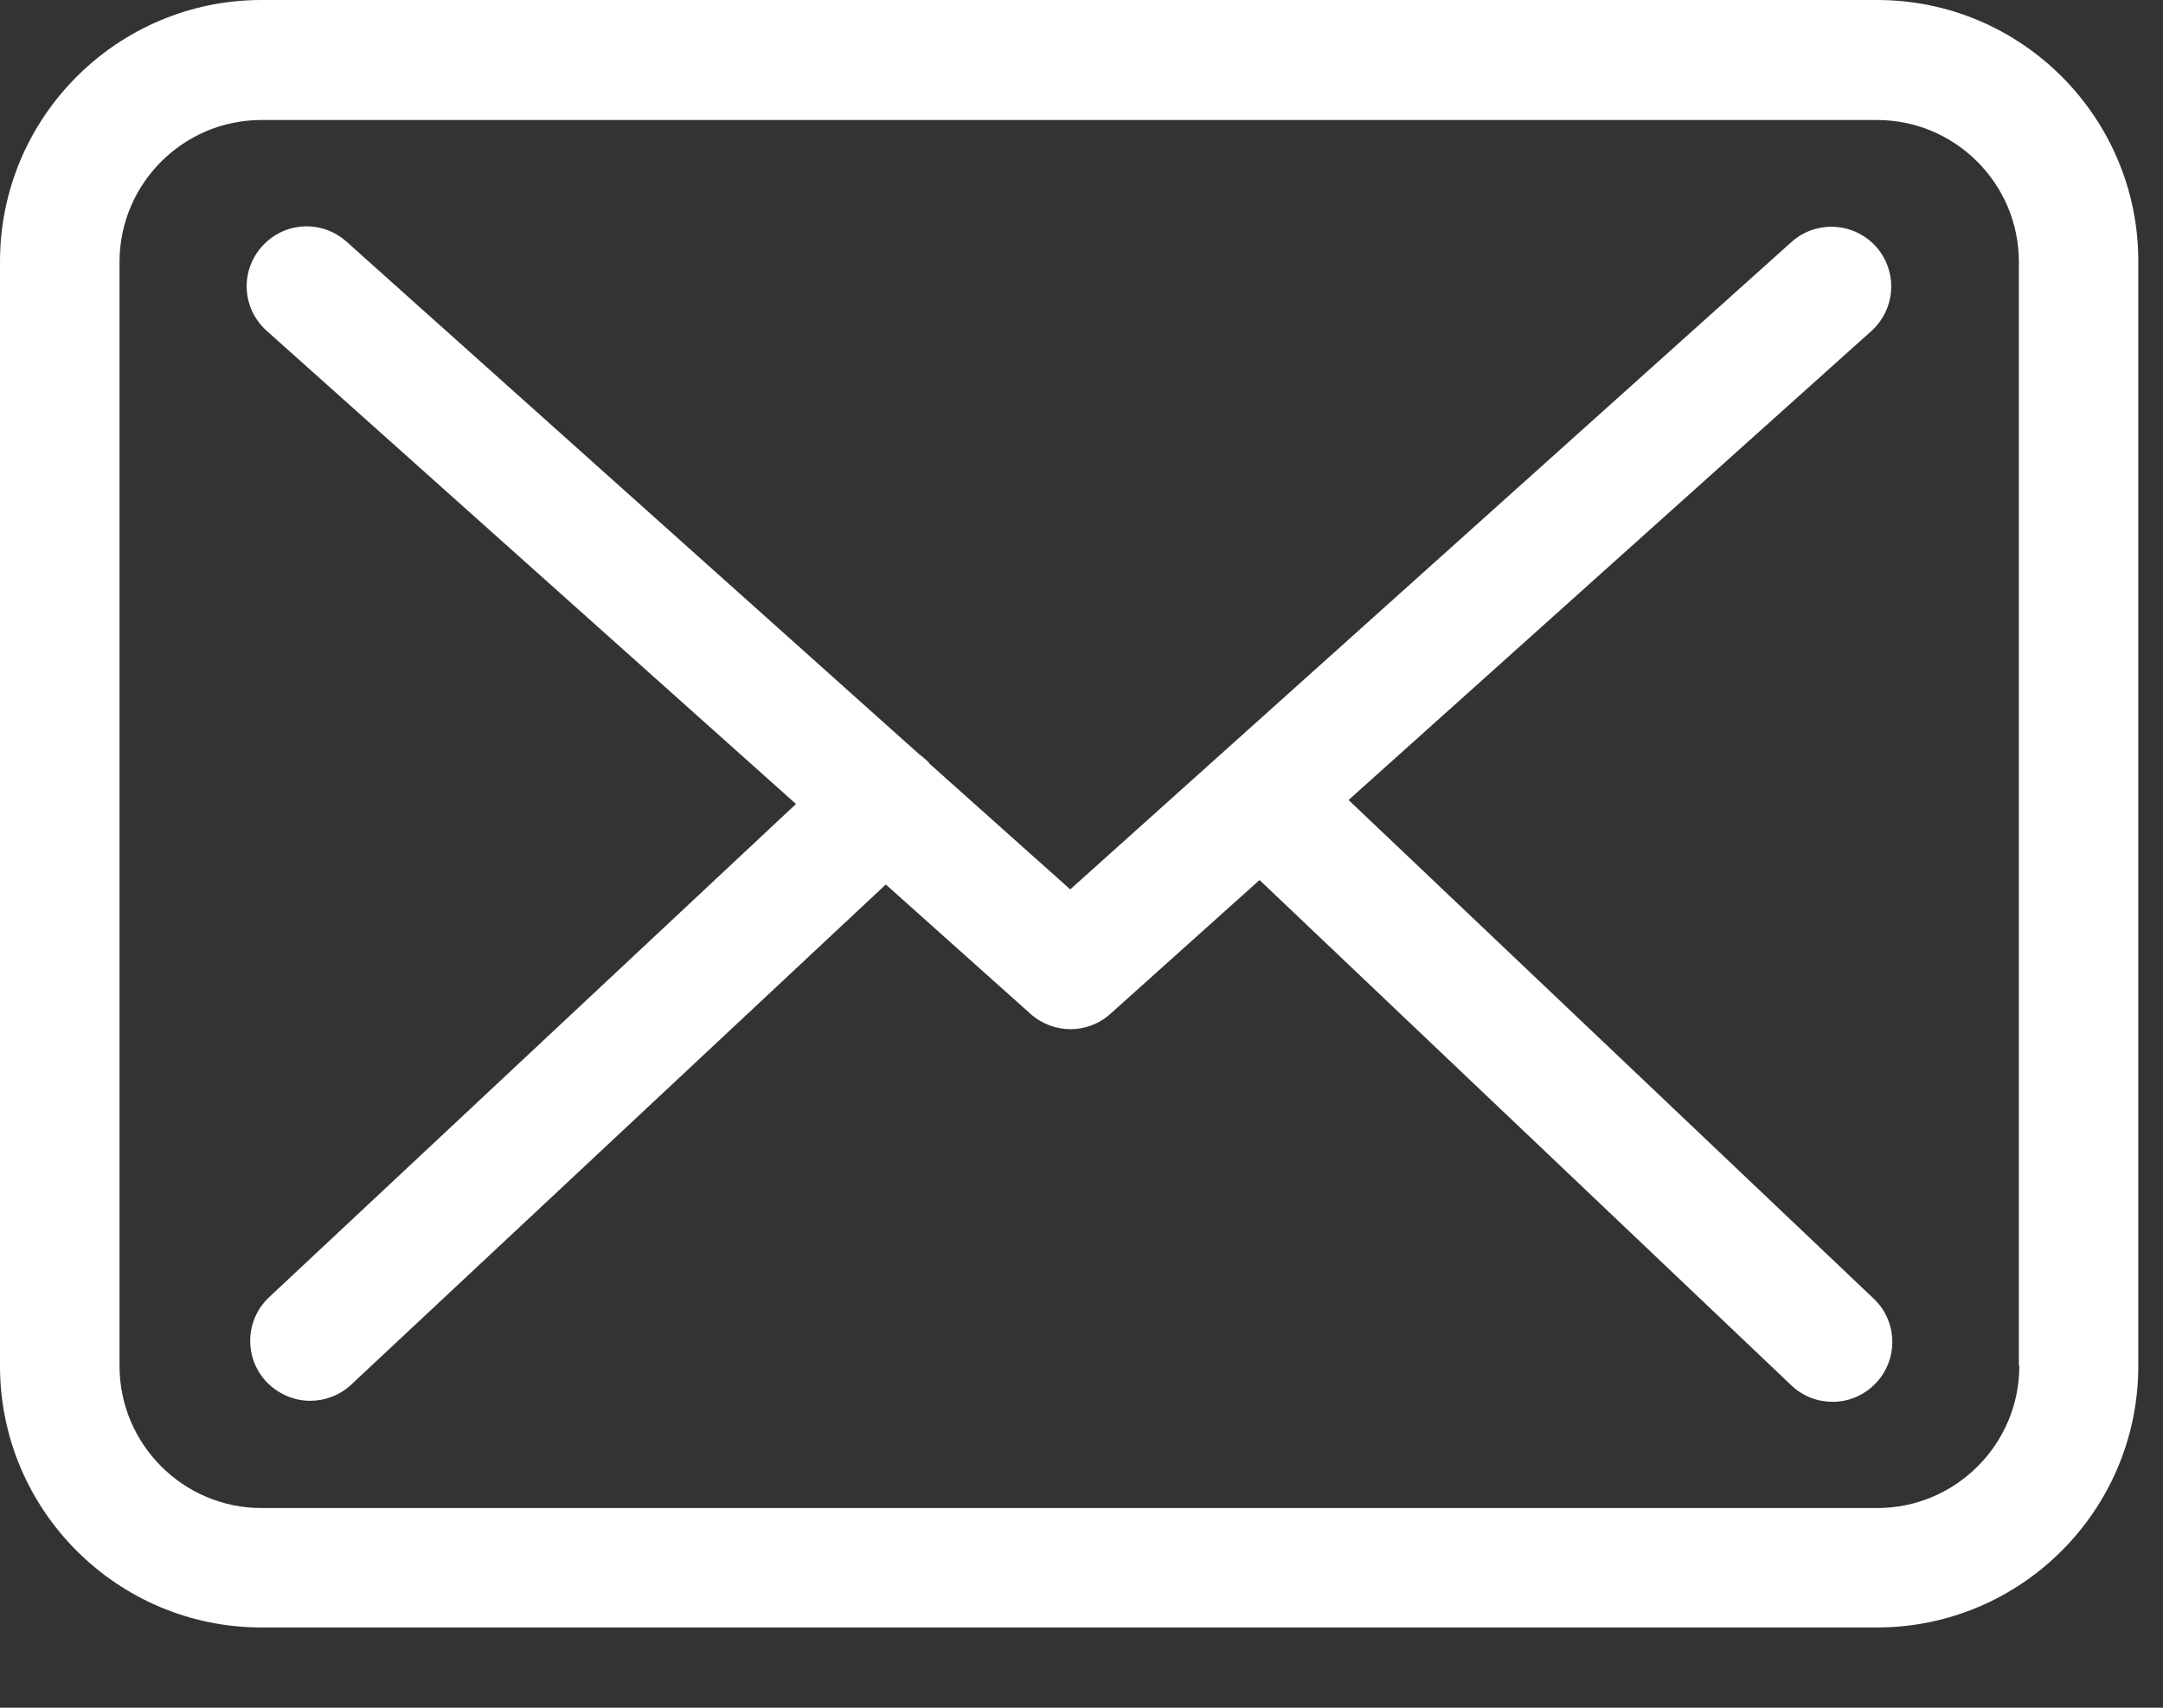 <svg clip-rule="evenodd" fill-rule="evenodd" stroke-linejoin="round" stroke-miterlimit="1.414" viewBox="0 0 19 15" xmlns="http://www.w3.org/2000/svg"><rect x="0" y="0" width="19" height="15" fill="#333333" stroke="none"/><g fill="#fff" fill-rule="nonzero"><path d="m17.738 11.998c0 .688-.56 1.248-1.248 1.248h-14.193c-.687 0-1.247-.56-1.247-1.248v-9.697c0-.688.56-1.247 1.247-1.247h14.19c.688 0 1.247.559 1.247 1.247v9.697zm-1.248-11.998h-14.193c-1.267 0-2.297 1.031-2.297 2.297v9.701c0 1.267 1.03 2.297 2.297 2.297h14.19c1.267 0 2.296-1.03 2.296-2.297v-9.697c.004-1.267-1.025-2.301-2.293-2.301"/><path d="m11.846 7.027 4.593-4.12c.214-.194.234-.524.039-.742-.194-.214-.525-.233-.742-.039l-6.335 5.686-1.236-1.104c-.004-.004-.007-.008-.007-.012-.028-.027-.055-.05-.086-.073l-5.029-4.501c-.218-.194-.548-.175-.742.043-.195.218-.175.548.043.742l4.648 4.155-4.629 4.333c-.21.198-.222.529-.023.742.105.109.244.167.384.167.129 0 .257-.046.358-.139l4.699-4.396 1.274 1.139c.102.089.226.132.35.132s.253-.047.35-.136l1.309-1.174 4.672 4.439c.101.097.233.144.361.144.141 0 .276-.055.381-.164.199-.21.191-.544-.019-.742z"/></g></svg>